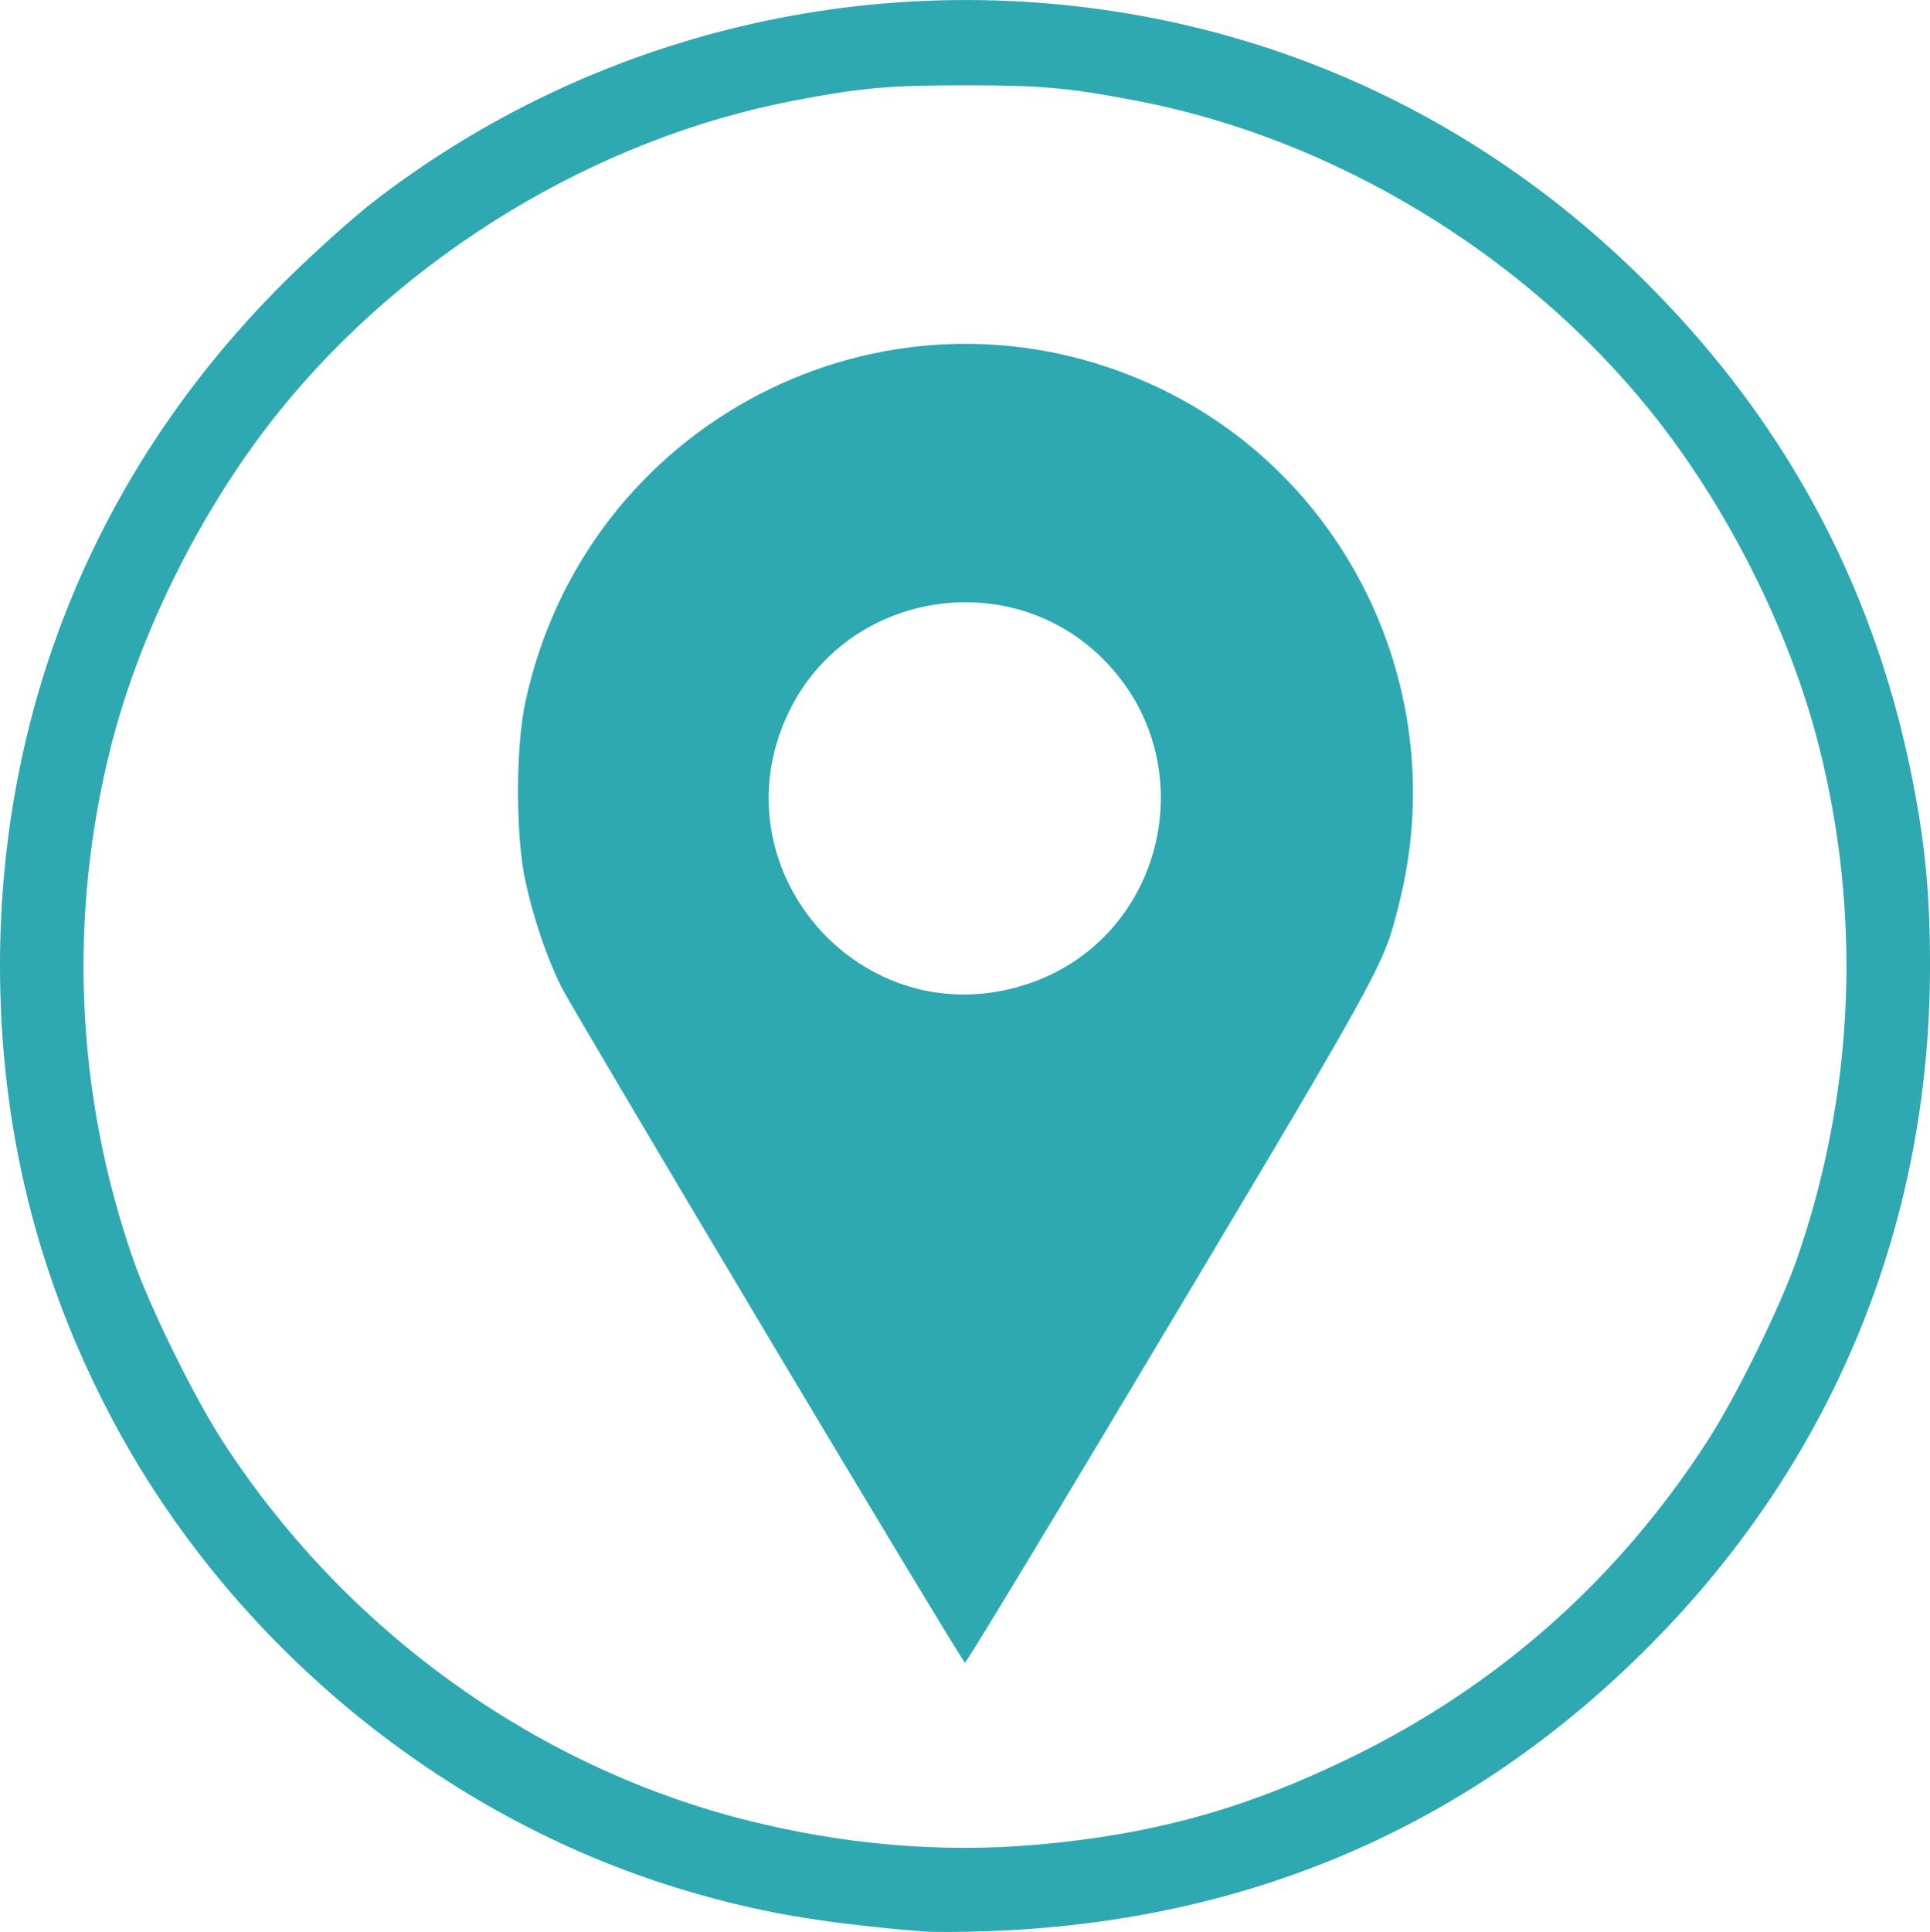 <?xml version="1.0" encoding="UTF-8" standalone="no"?>
<svg
   xmlns:dc="http://purl.org/dc/elements/1.1/"
   xmlns:cc="http://creativecommons.org/ns#"
   xmlns:rdf="http://www.w3.org/1999/02/22-rdf-syntax-ns#"
   xmlns:svg="http://www.w3.org/2000/svg"
   xmlns="http://www.w3.org/2000/svg"
   xmlns:sodipodi="http://sodipodi.sourceforge.net/DTD/sodipodi-0.dtd"
   xmlns:inkscape="http://www.inkscape.org/namespaces/inkscape"
   sodipodi:docname="pick_and_place.svg"
   inkscape:version="1.0 (4035a4fb49, 2020-05-01)"
   id="svg8"
   version="1.1"
   viewBox="0 0 136.166 136.27"
   height="136.27mm"
   width="136.166mm">
  <defs
     id="defs2" />
  <sodipodi:namedview
     inkscape:window-maximized="1"
     inkscape:window-y="113"
     inkscape:window-x="1912"
     inkscape:window-height="1017"
     inkscape:window-width="1920"
     showgrid="false"
     inkscape:document-rotation="0"
     inkscape:current-layer="layer1"
     inkscape:document-units="mm"
     inkscape:cy="450.59293"
     inkscape:cx="514.30786"
     inkscape:zoom="0.49497475"
     inkscape:pageshadow="2"
     inkscape:pageopacity="0.0"
     borderopacity="1.0"
     bordercolor="#666666"
     pagecolor="#ffffff"
     id="base" />
  <g
     transform="translate(-14.822,-82.491)"
     id="layer1"
     inkscape:groupmode="layer"
     inkscape:label="Layer 1">
    <path
       id="path893"
       d="m 79.901,218.725 c -7.344,-0.61 -11.763,-1.385 -17.061,-2.991 -16.935,-5.134 -31.777,-17.412 -40.133,-33.2 -5.268,-9.952 -7.885,-20.55 -7.885,-31.924 0,-18.679 7.189,-35.698 20.599,-48.763 1.857,-1.809 4.42,-4.098 5.697,-5.086 15.502,-12.001 35.49,-16.749 54.855,-13.031 12.915,2.48 24.679,8.653 34.283,17.989 10.163,9.88 16.608,21.602 19.395,35.279 0.979,4.806 1.338,8.453 1.338,13.613 0,18.011 -6.672,34.472 -19.192,47.351 -12.758,13.123 -28.615,20.085 -47.253,20.745 -1.878,0.067 -3.967,0.075 -4.643,0.019 z m 8.067,-6.116 c 8.242,-0.73 14.704,-2.52 22.112,-6.125 10.446,-5.084 18.883,-12.564 25.21,-22.351 2.041,-3.158 5.143,-9.472 6.321,-12.866 4.059,-11.698 4.583,-24.258 1.513,-36.261 -2.081,-8.135 -6.48,-16.855 -11.884,-23.557 -8.937,-11.083 -22.351,-19.182 -36.182,-21.845 -4.761,-0.917 -6.765,-1.098 -12.154,-1.098 -5.389,0 -7.393,0.181 -12.154,1.098 -13.841,2.665 -27.249,10.767 -36.213,21.882 -5.372,6.662 -9.778,15.403 -11.853,23.519 -3.07,12.003 -2.546,24.563 1.513,36.261 1.178,3.395 4.28,9.709 6.321,12.866 8.539,13.209 21.862,22.879 36.782,26.697 6.936,1.775 13.921,2.376 20.667,1.779 z m -19.041,-35.985 c -7.601,-12.731 -14.125,-23.761 -14.499,-24.512 -1.02,-2.052 -1.991,-4.916 -2.547,-7.511 -0.683,-3.19 -0.683,-9.373 0,-12.563 4.218,-19.715 25.161,-30.616 43.593,-22.692 14.249,6.126 21.908,21.826 18.035,36.969 -1.164,4.551 -0.648,3.625 -20.772,37.274 -5.323,8.9 -9.748,16.182 -9.835,16.182 -0.086,0 -6.376,-10.416 -13.977,-23.147 z m 18.264,-24.684 c 9.852,-3.174 12.786,-15.749 5.376,-23.042 -6.682,-6.576 -18.039,-4.614 -22.095,3.818 -5.298,11.015 5.098,22.968 16.719,19.223 z"
       style="fill:#2ea8b1;fill-opacity:1;stroke-width:0.273" />
  </g>
</svg>
